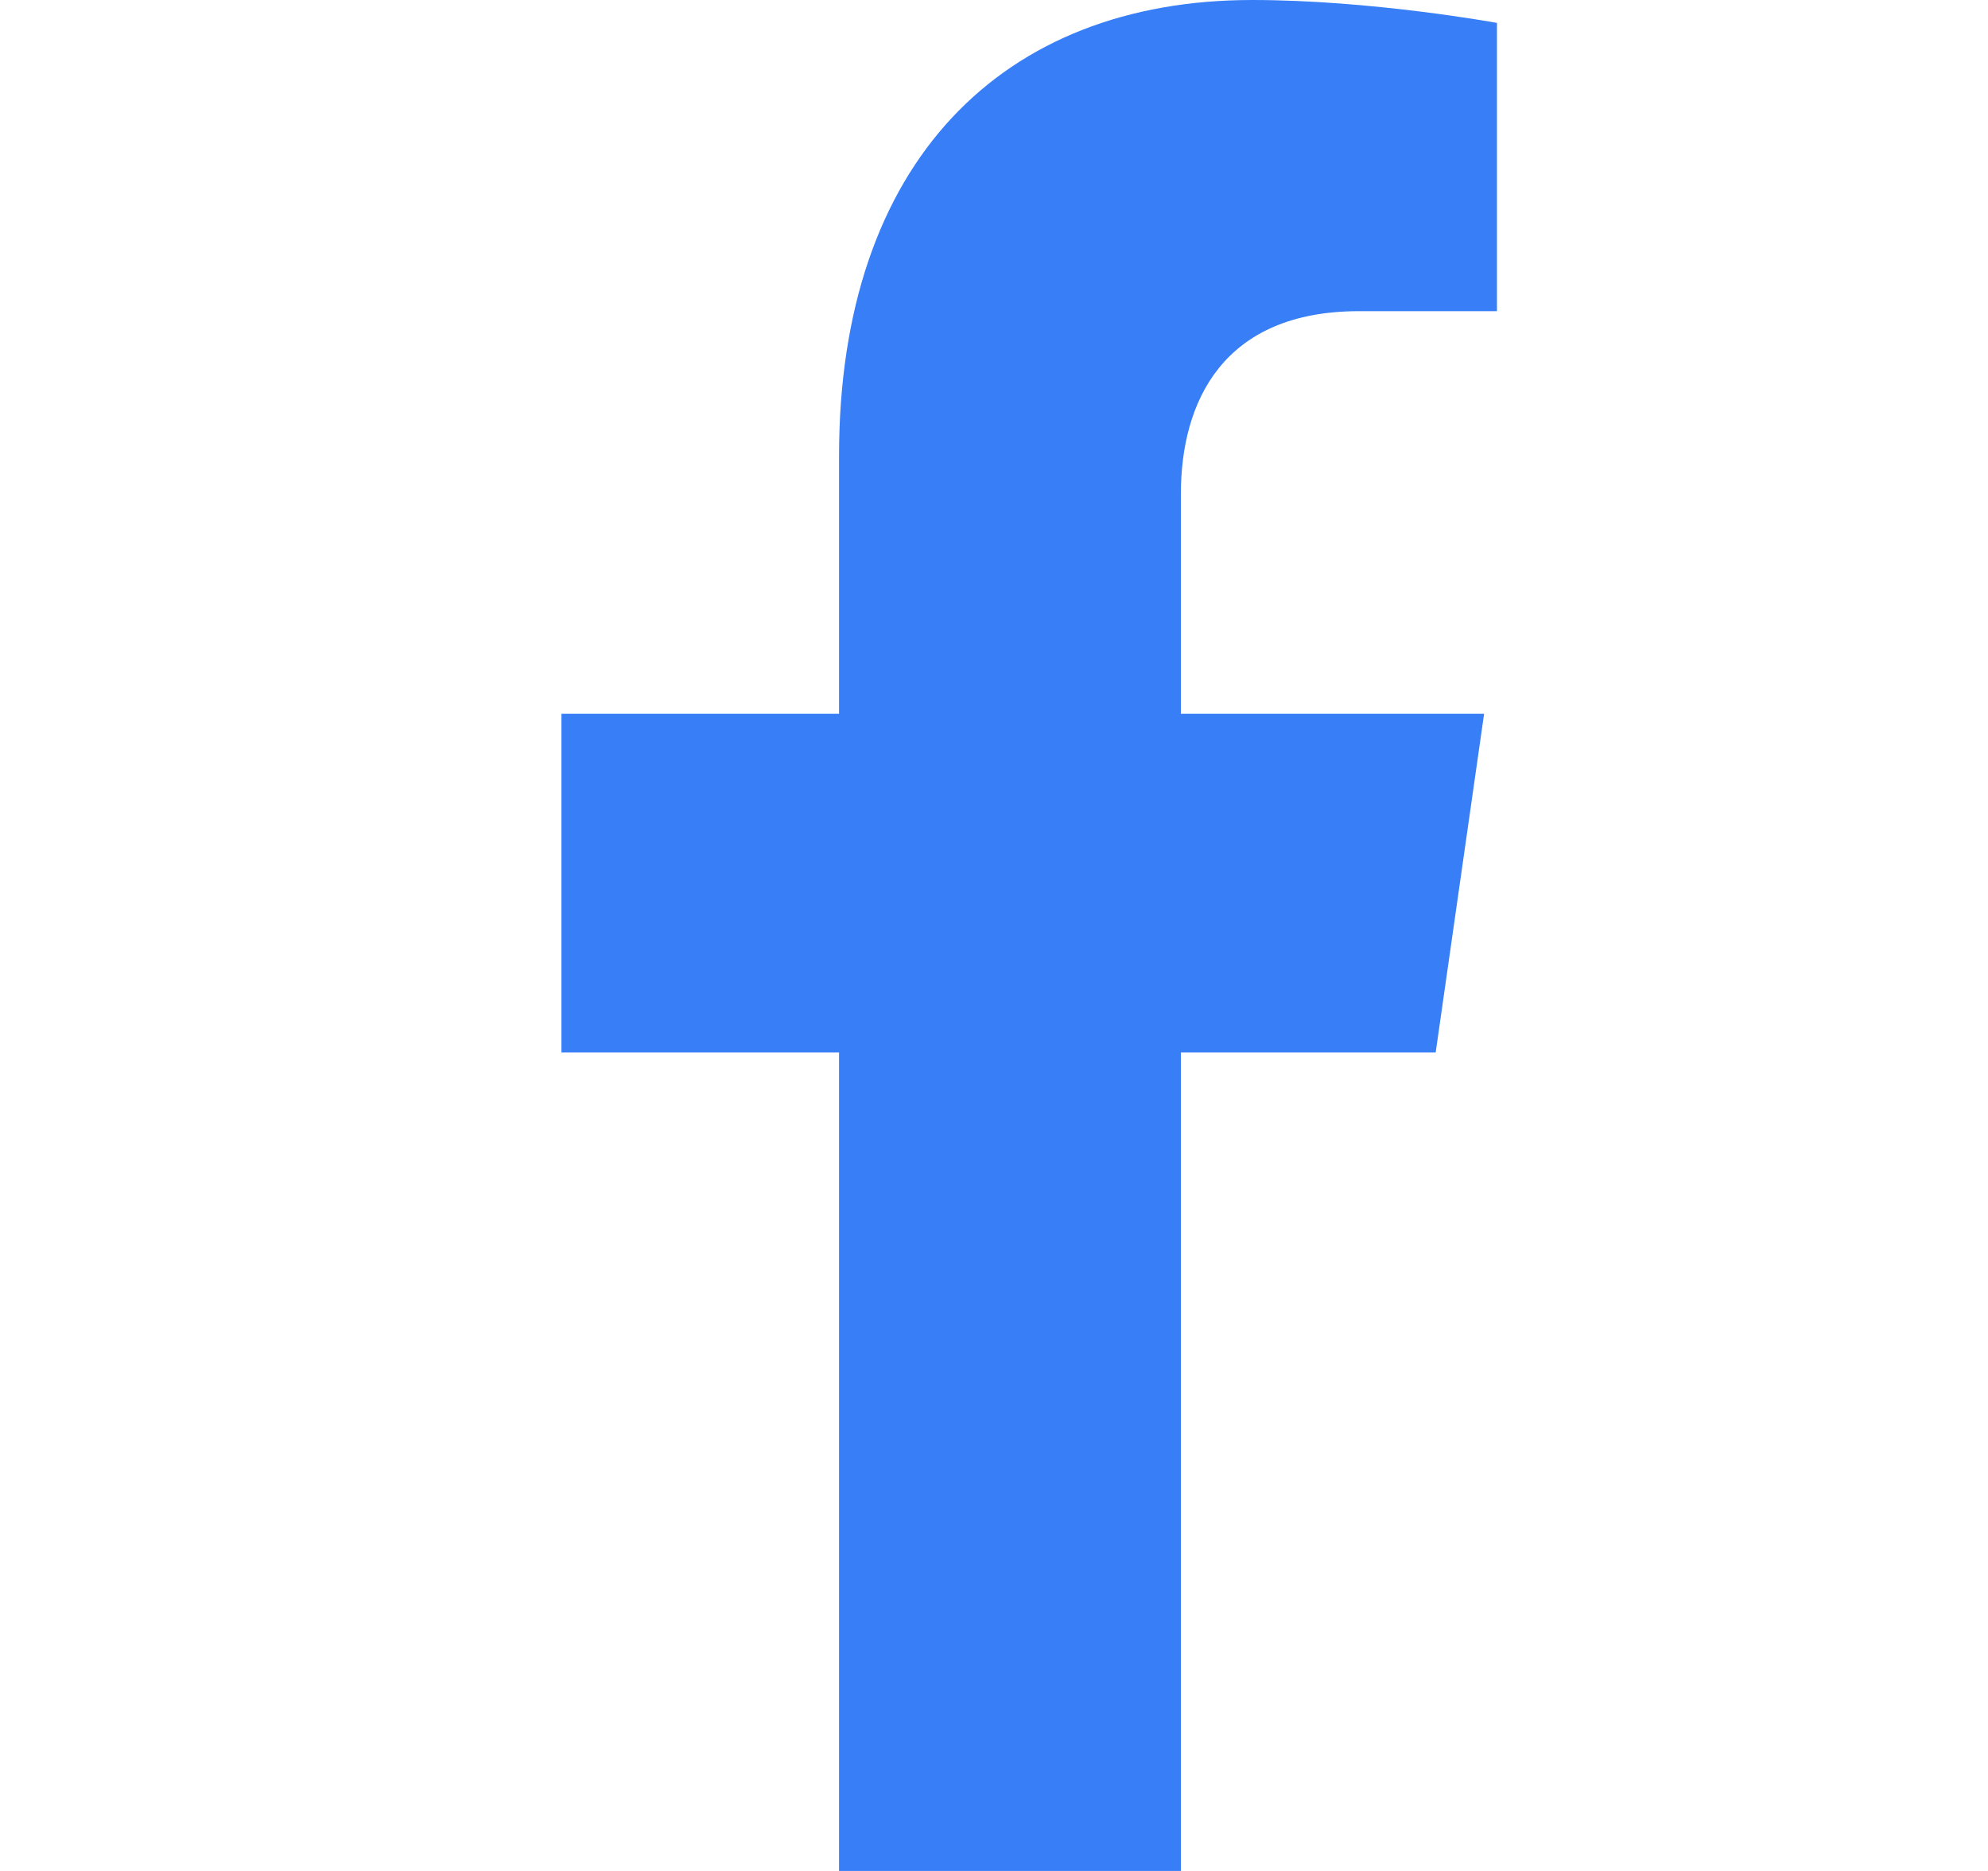<svg width="17" height="16" viewBox="0 0 17 16" fill="none" xmlns="http://www.w3.org/2000/svg">
<path d="M12.277 9L12.691 6.104H10.098V4.225C10.098 3.433 10.46 2.661 11.622 2.661H12.801V0.196C12.801 0.196 11.731 0 10.708 0C8.571 0 7.175 1.387 7.175 3.897V6.104H4.801V9H7.175V16H10.098V9H12.277Z" fill="#377EF7"/>
</svg>
